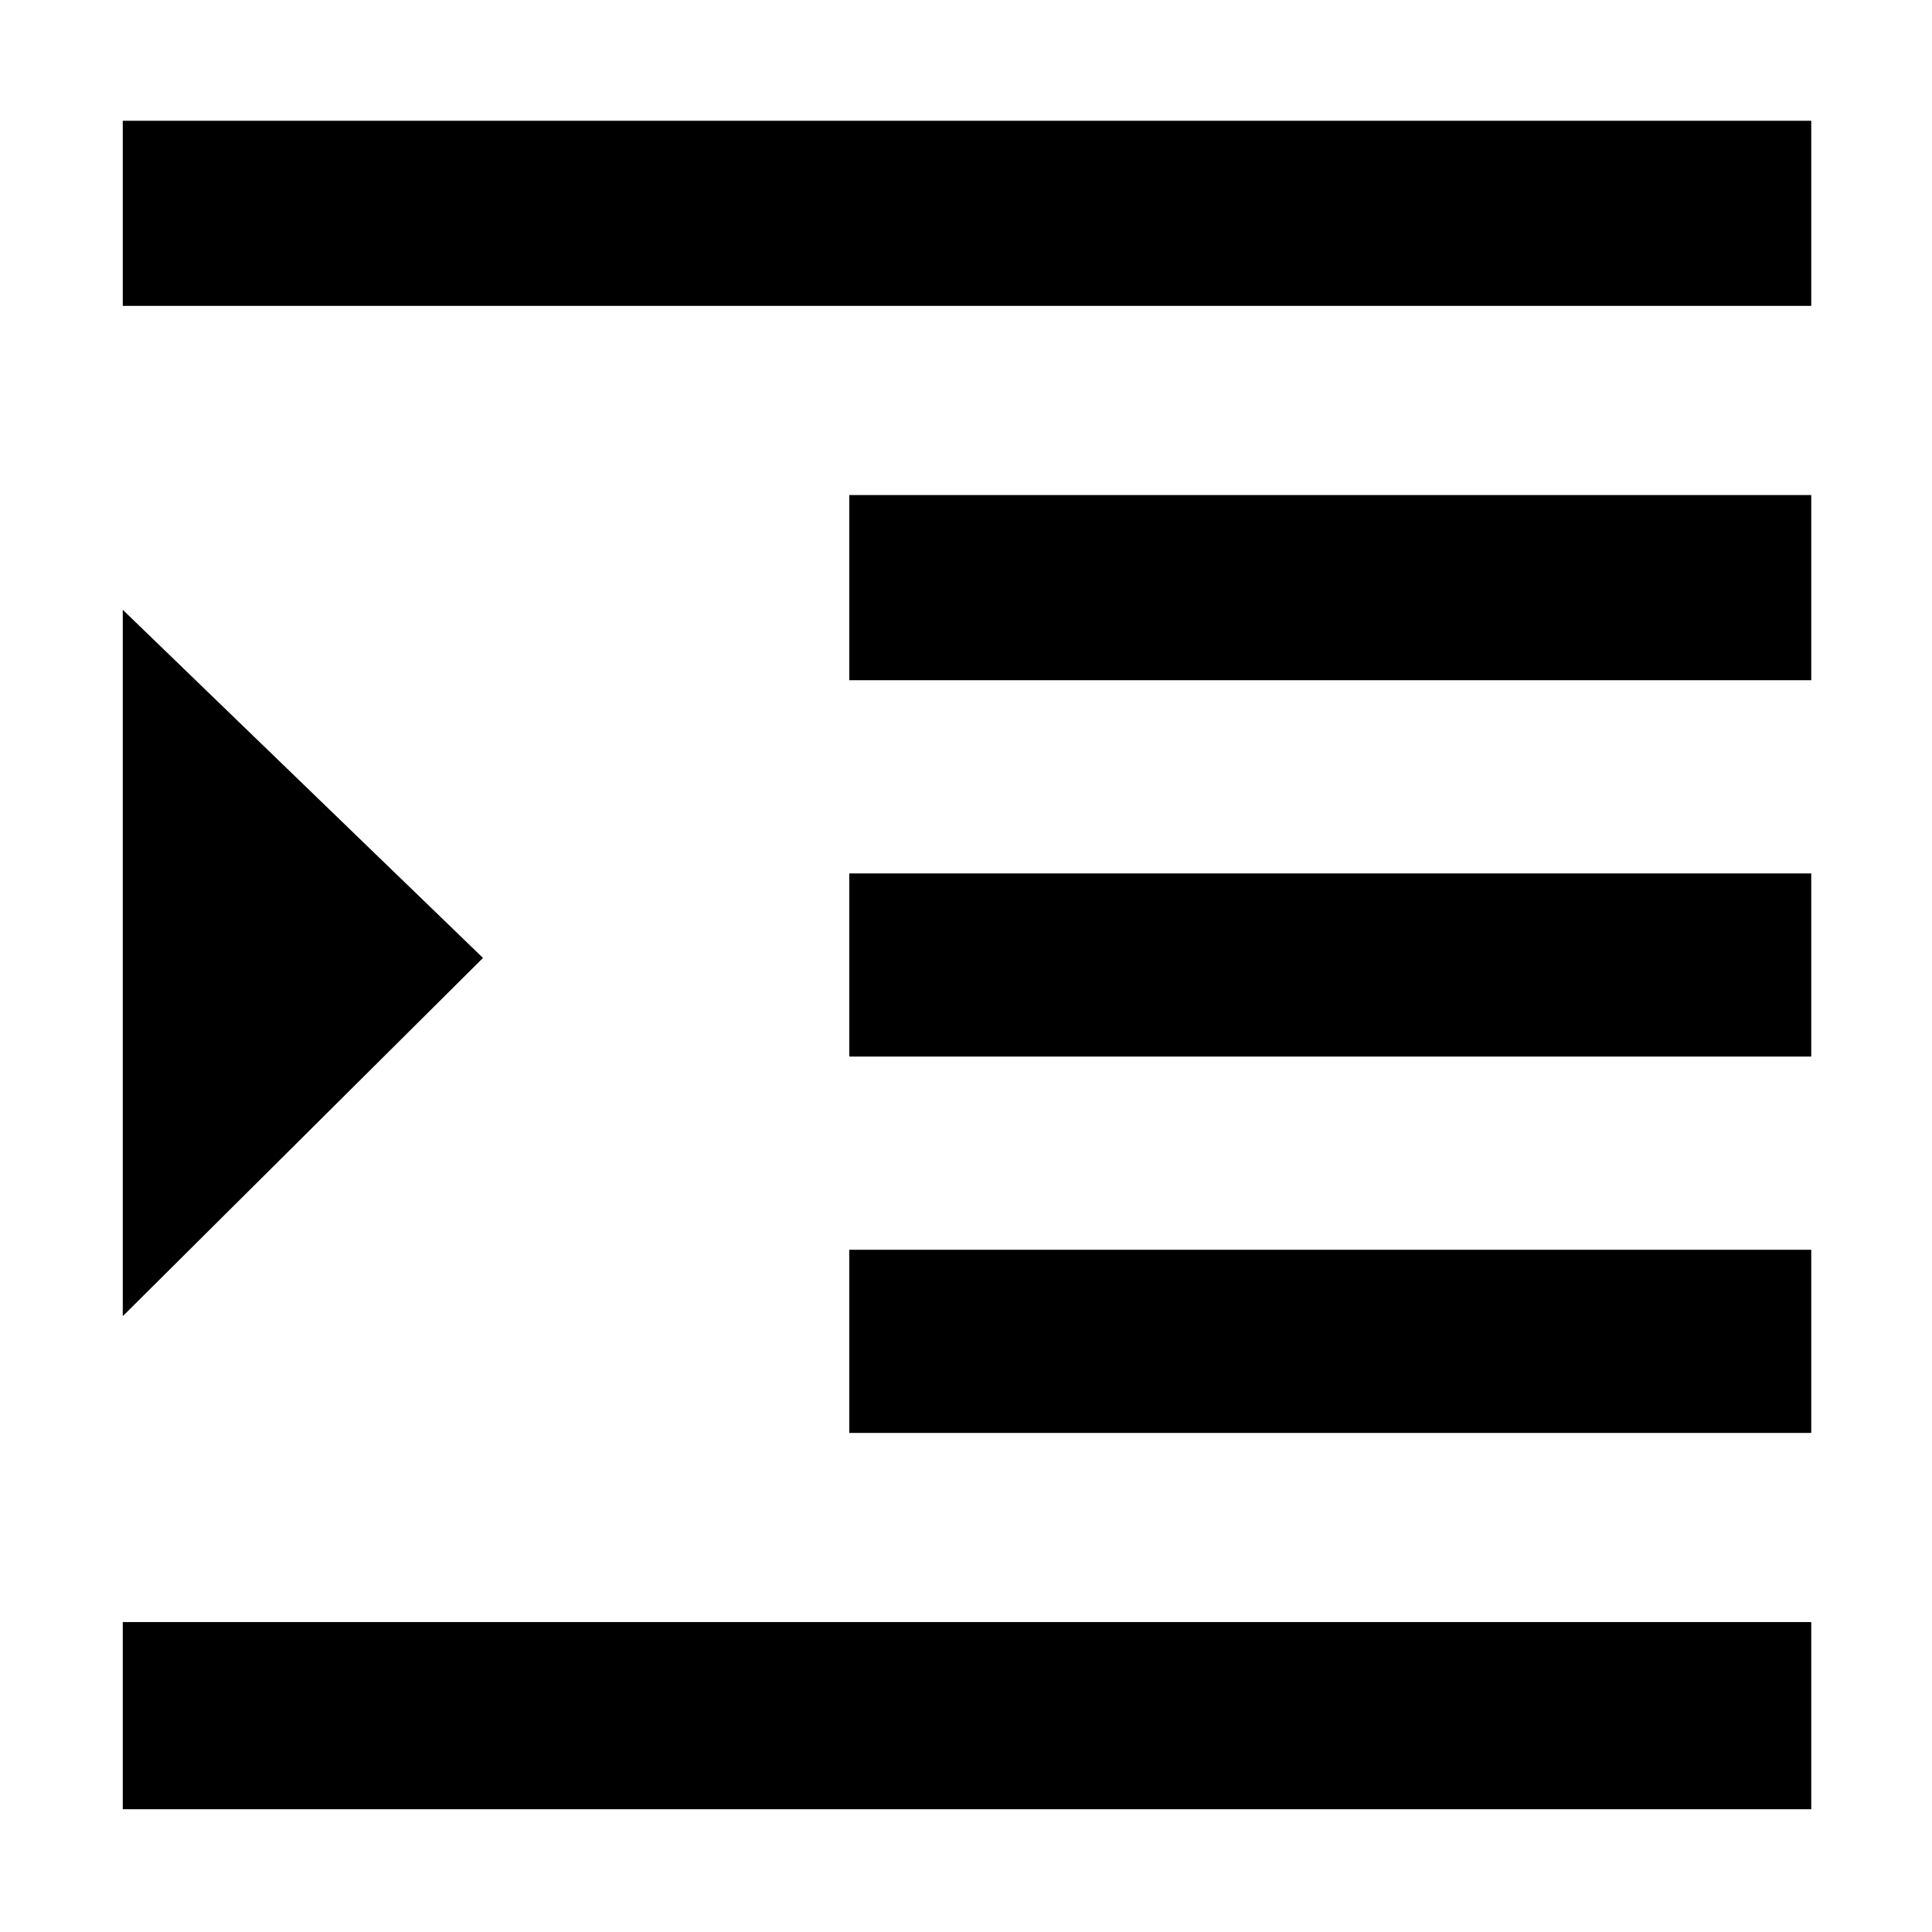 <svg xmlns="http://www.w3.org/2000/svg" height="48" width="48"><path d="M3.05 44.95V40.3H45V44.95ZM3.05 32.7V15.15L12 23.8ZM21.1 35.6V31.05H45V35.6ZM3.05 7.6V3H45V7.6ZM21.1 16.9V12.3H45V16.9ZM21.1 26.25V21.7H45V26.25Z"/></svg>